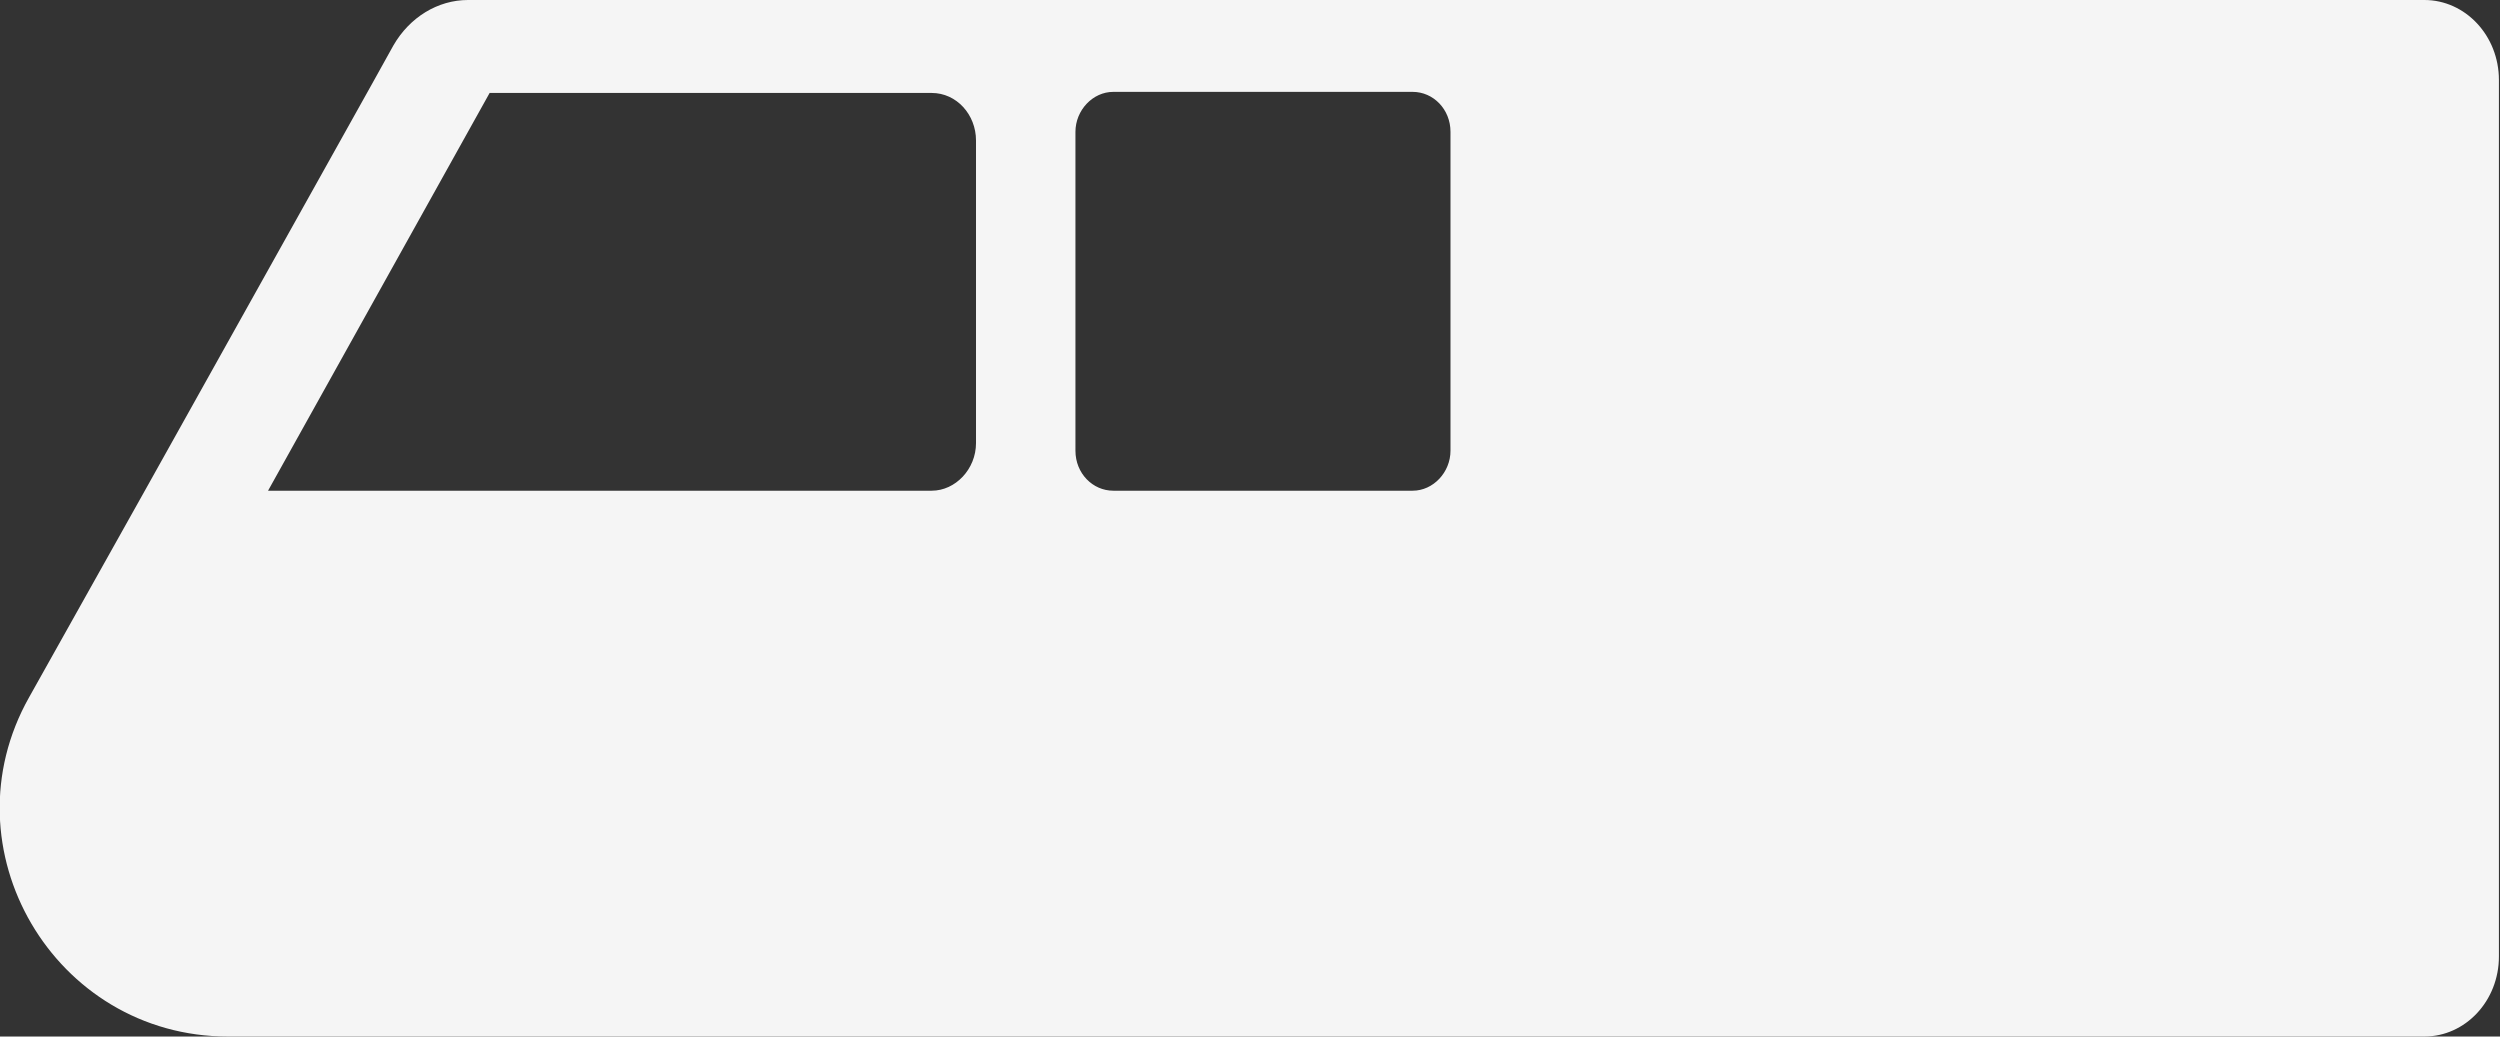 <?xml version="1.0" encoding="utf-8"?>
<!-- Generator: Adobe Illustrator 18.1.0, SVG Export Plug-In . SVG Version: 6.00 Build 0)  -->
<svg version="1.1" id="Layer_1" xmlns="http://www.w3.org/2000/svg" xmlns:xlink="http://www.w3.org/1999/xlink" x="0px" y="0px"
	 viewBox="0 0 23.13 9.59" enable-background="new 0 0 23.13 9.59" xml:space="preserve" preserveAspectRatio="xMinYMax">
<rect x="0" y="0" width="23.13" height="9.59" fill="#333333" stroke="none"/>
<path fill="#F5F5F5" d="M22.43,9.59c0.38,0,0.69-0.33,0.69-0.74V0.74c0-0.41-0.31-0.74-0.69-0.74H4.33C4.05,0,3.79,0.16,3.64,0.42
	l-0.2,0.36l0,0l-2.1,3.76L0.27,6.45C-0.52,7.85,0.5,9.59,2.11,9.59L22.43,9.59L22.43,9.59z M9.95,1.22c0-0.2,0.16-0.37,0.35-0.37
	h2.77c0.19,0,0.35,0.16,0.35,0.37v2.95c0,0.2-0.16,0.37-0.35,0.37H10.3c-0.19,0-0.35-0.16-0.35-0.37V1.22z M2.48,4.54l2.05-3.68
	h4.09c0.23,0,0.41,0.2,0.41,0.44V4.1c0,0.24-0.19,0.44-0.41,0.44C8.62,4.54,2.48,4.54,2.48,4.54z"/>
</svg>
